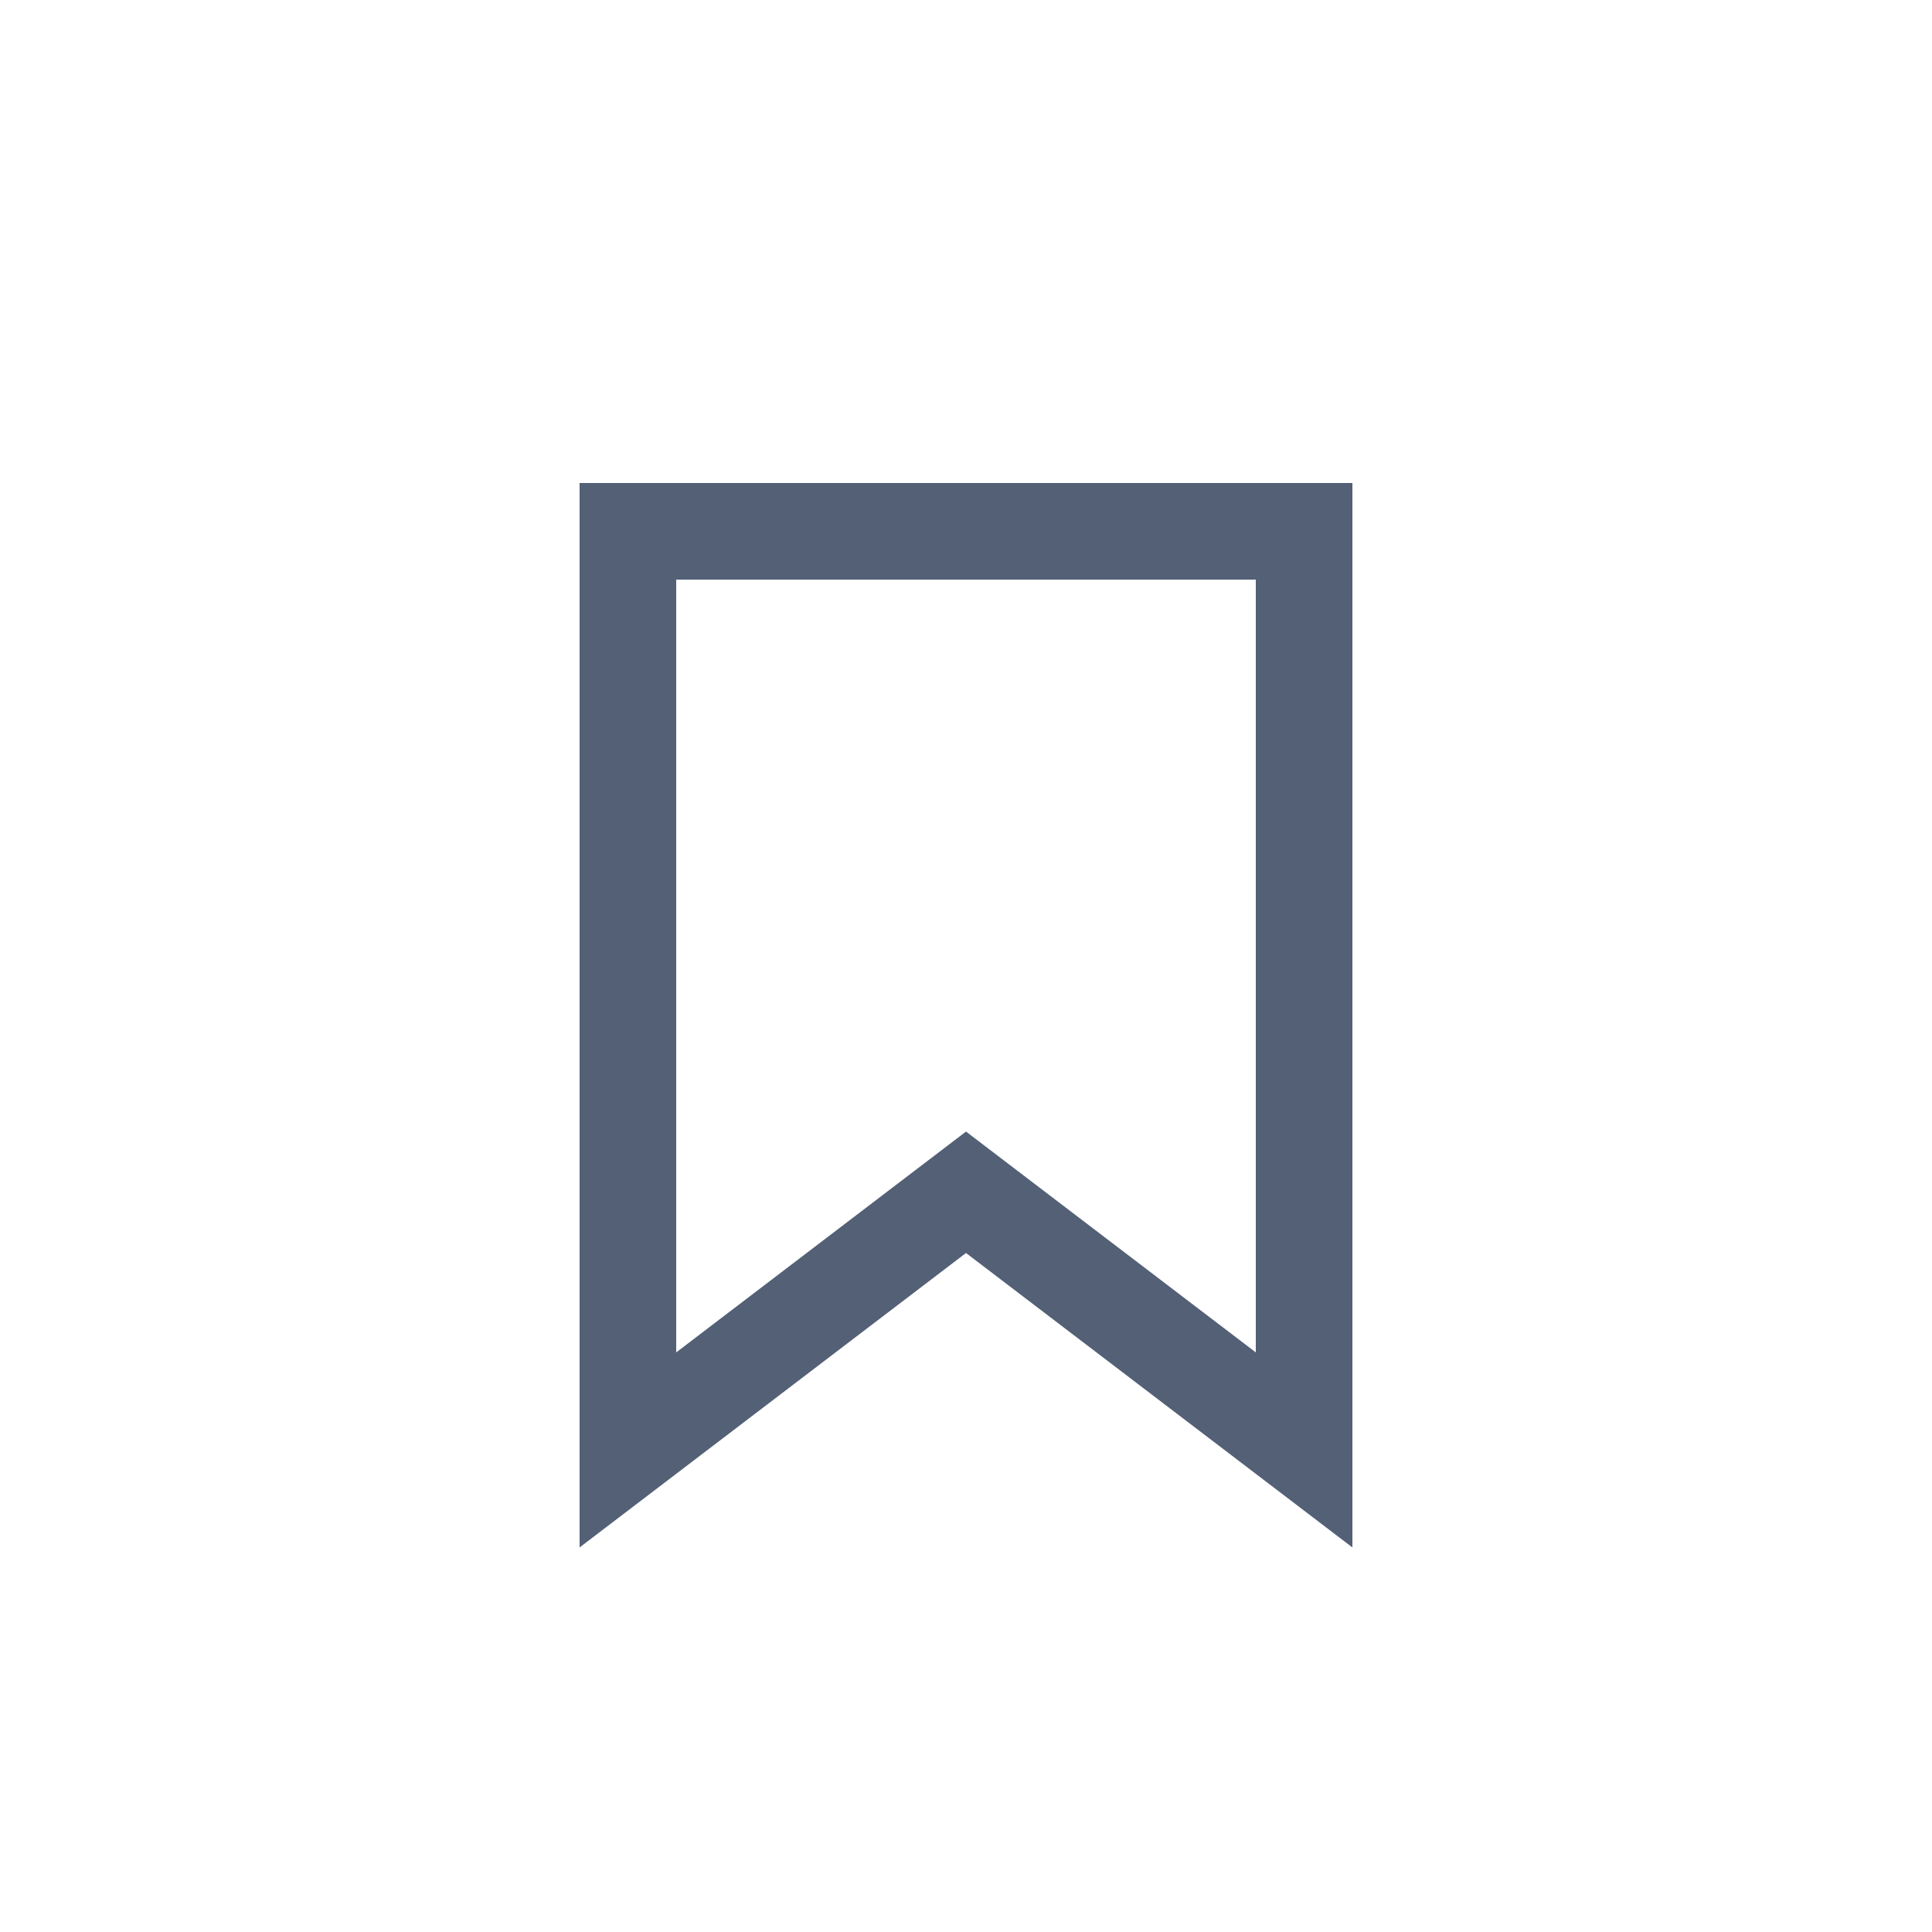 <?xml version="1.0" encoding="UTF-8"?>
<svg width="20px" height="20px" viewBox="0 0 20 20" version="1.1" xmlns="http://www.w3.org/2000/svg" xmlns:xlink="http://www.w3.org/1999/xlink">
    <!-- Generator: Sketch 58 (84663) - https://sketch.com -->
    <title>like_hover</title>
    <desc>Created with Sketch.</desc>
    <g id="新需求" stroke="none" stroke-width="1" fill="none" fill-rule="evenodd">
        <g id="代码折叠鼠标hover效果--收藏hover效果" transform="translate(0, -160)" fill="#536076" fill-rule="nonzero">
            <g id="Rectangle-11" transform="translate(0, 160)">
                <path d="M6,16.019 L6,5 L14,5 L14,16.019 L10,12.971 L6,16.019 Z M7,6 L7,14 L10,11.714 L13,14 L13,6 L7,6 Z" id="Rectangle-10"></path>
            </g>
        </g>
    </g>
</svg>